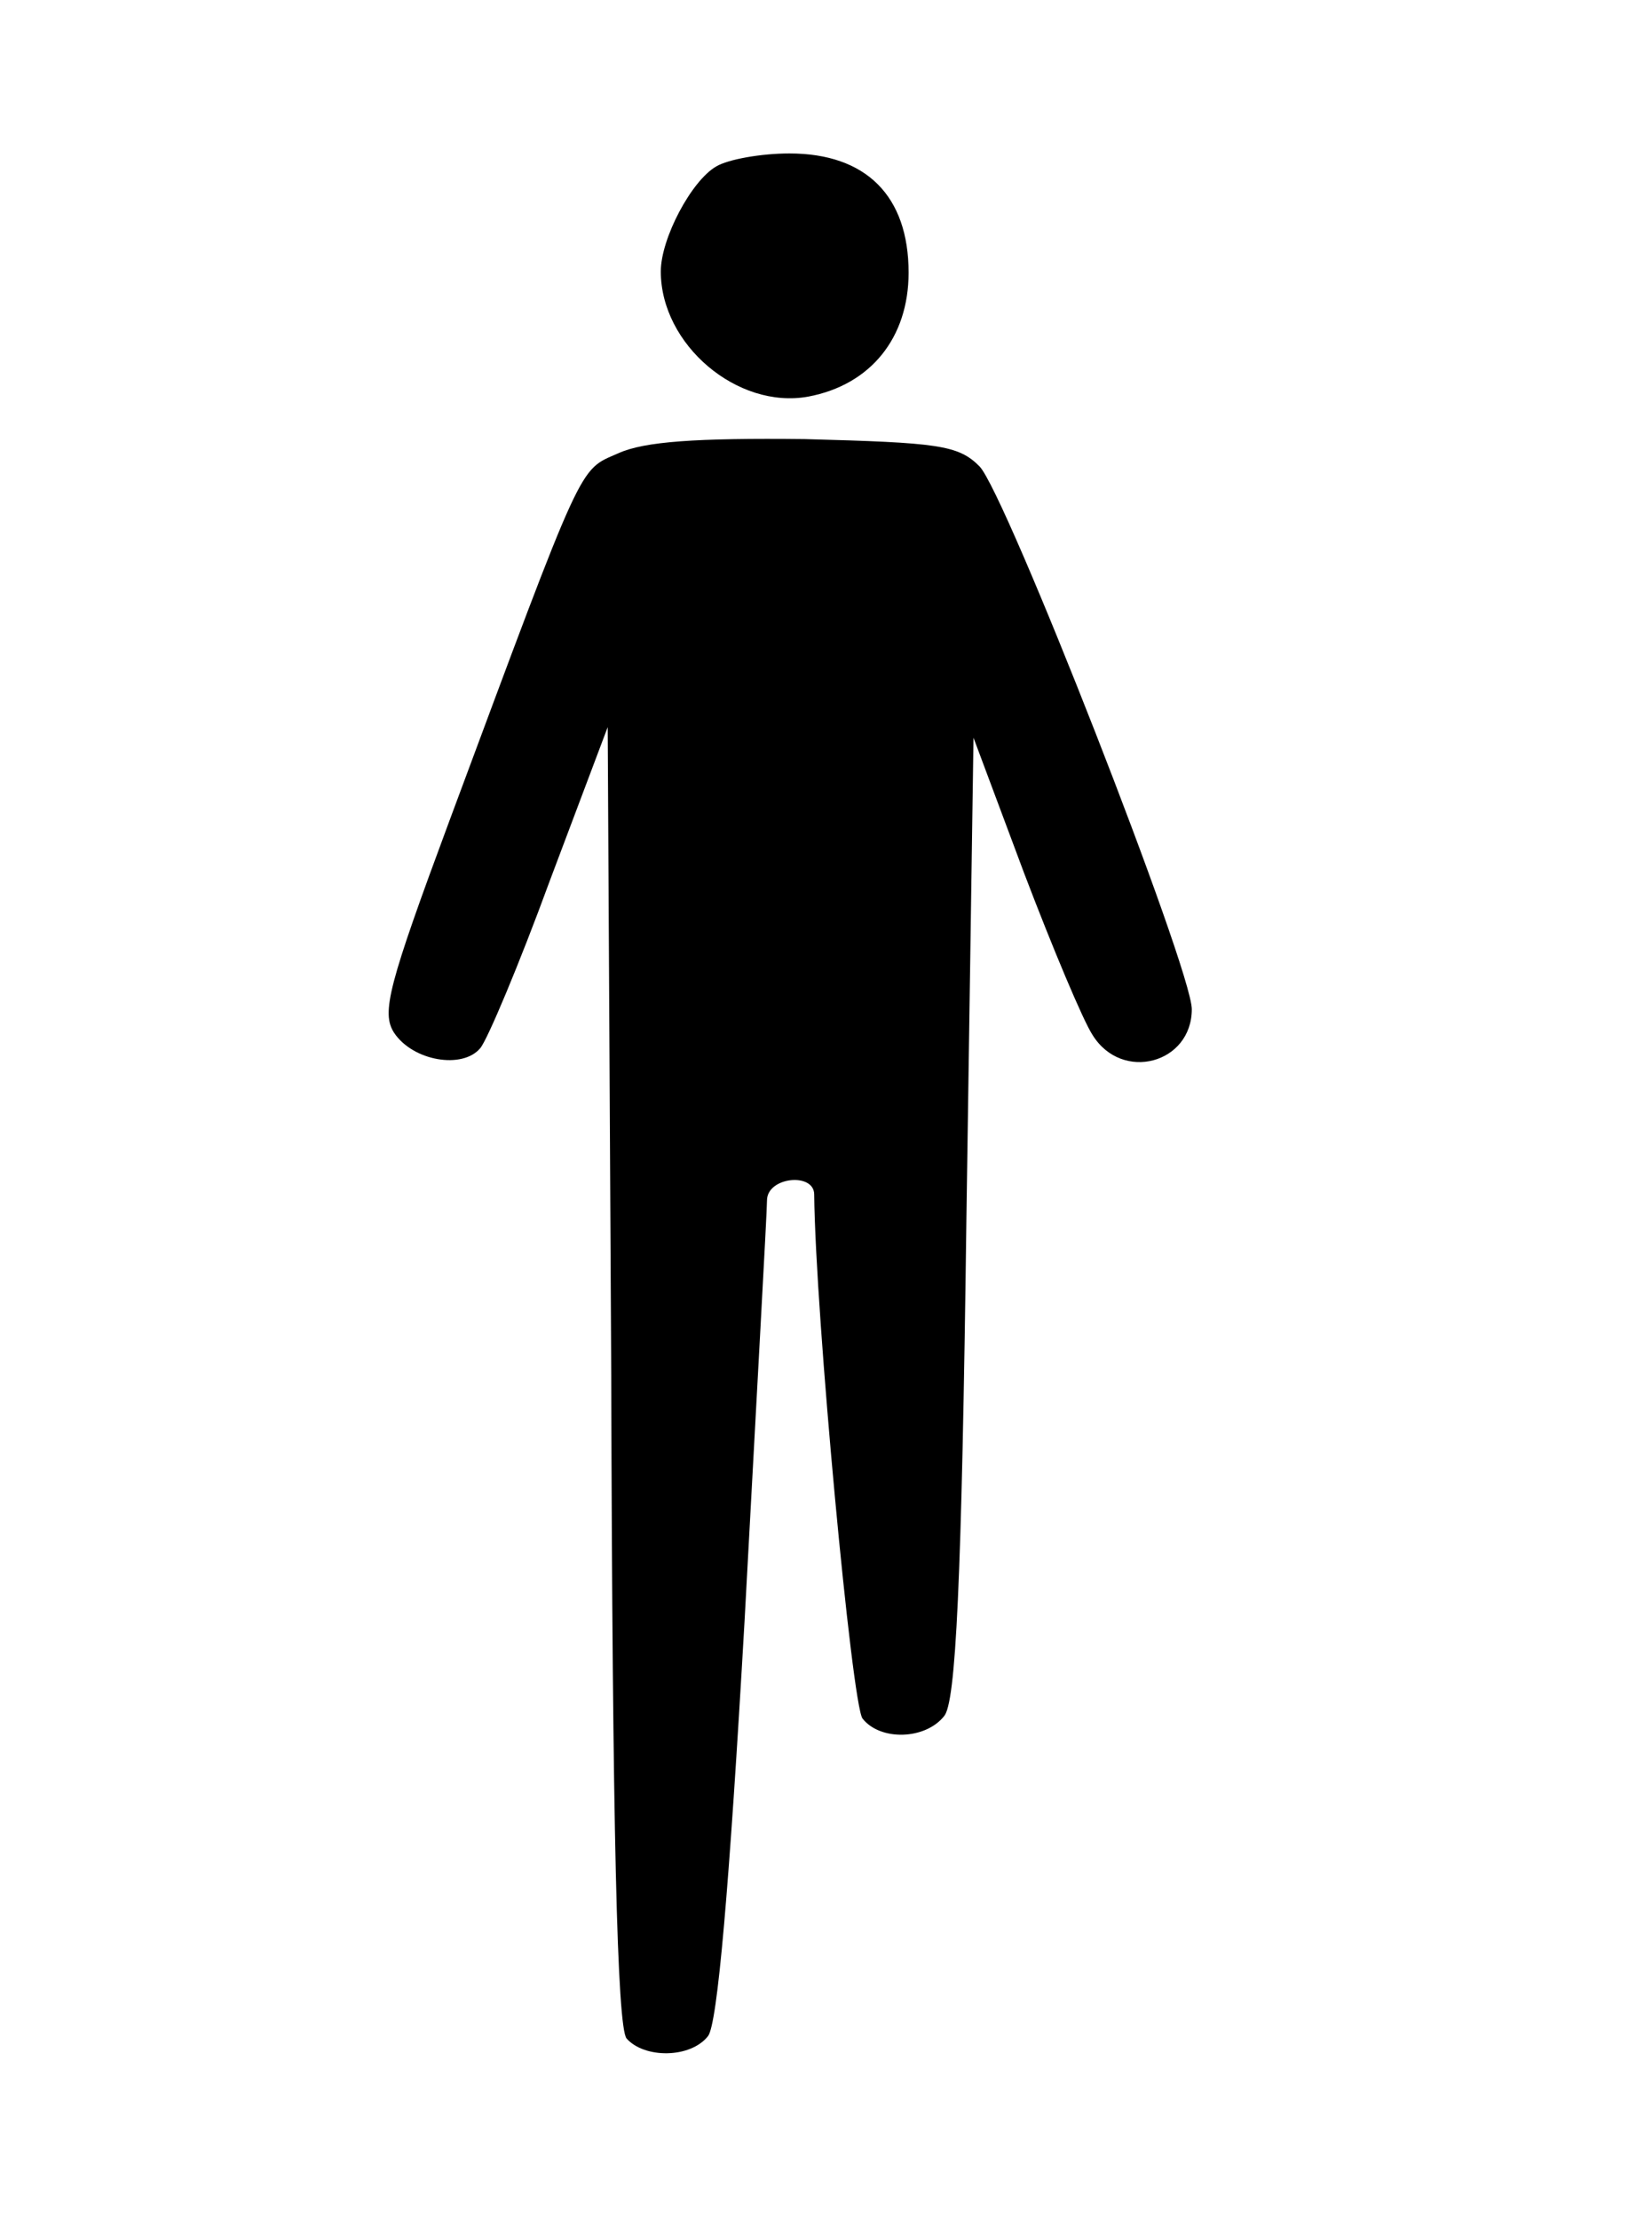 <?xml version="1.0" standalone="no"?>
<!DOCTYPE svg PUBLIC "-//W3C//DTD SVG 20010904//EN"
 "http://www.w3.org/TR/2001/REC-SVG-20010904/DTD/svg10.dtd">
<svg version="1.0" xmlns="http://www.w3.org/2000/svg"
 width="140pt" height="188pt" viewBox="0 0 140 188"
 preserveAspectRatio="xMidYMid meet">
<g transform="translate(0,188) scale(0.1,-0.1)"
fill="#000000" stroke="none">
<path d="M607 1739 c-21 -12 -47 -61 -47 -89 0 -62 65 -117 125 -106 53 10 85
50 85 105 0 65 -36 101 -101 101 -24 0 -52 -5 -62 -11z"/>
<path d="M524 1496 c-34 -15 -28 -2 -143 -311 -52 -140 -58 -163 -47 -180 16
-24 58 -31 73 -13 6 7 33 71 59 142 l49 130 3 -549 c1 -384 5 -552 13 -562 15
-17 54 -17 69 2 8 10 18 125 31 352 10 186 19 346 19 356 0 20 40 24 40 5 1
-101 32 -433 41 -444 15 -19 53 -18 69 2 10 11 15 111 19 422 l6 407 43 -115
c24 -63 50 -125 58 -137 25 -40 84 -24 84 22 0 34 -158 438 -180 460 -18 18
-35 20 -148 23 -92 1 -136 -2 -158 -12z"/>
</g>
</svg>

